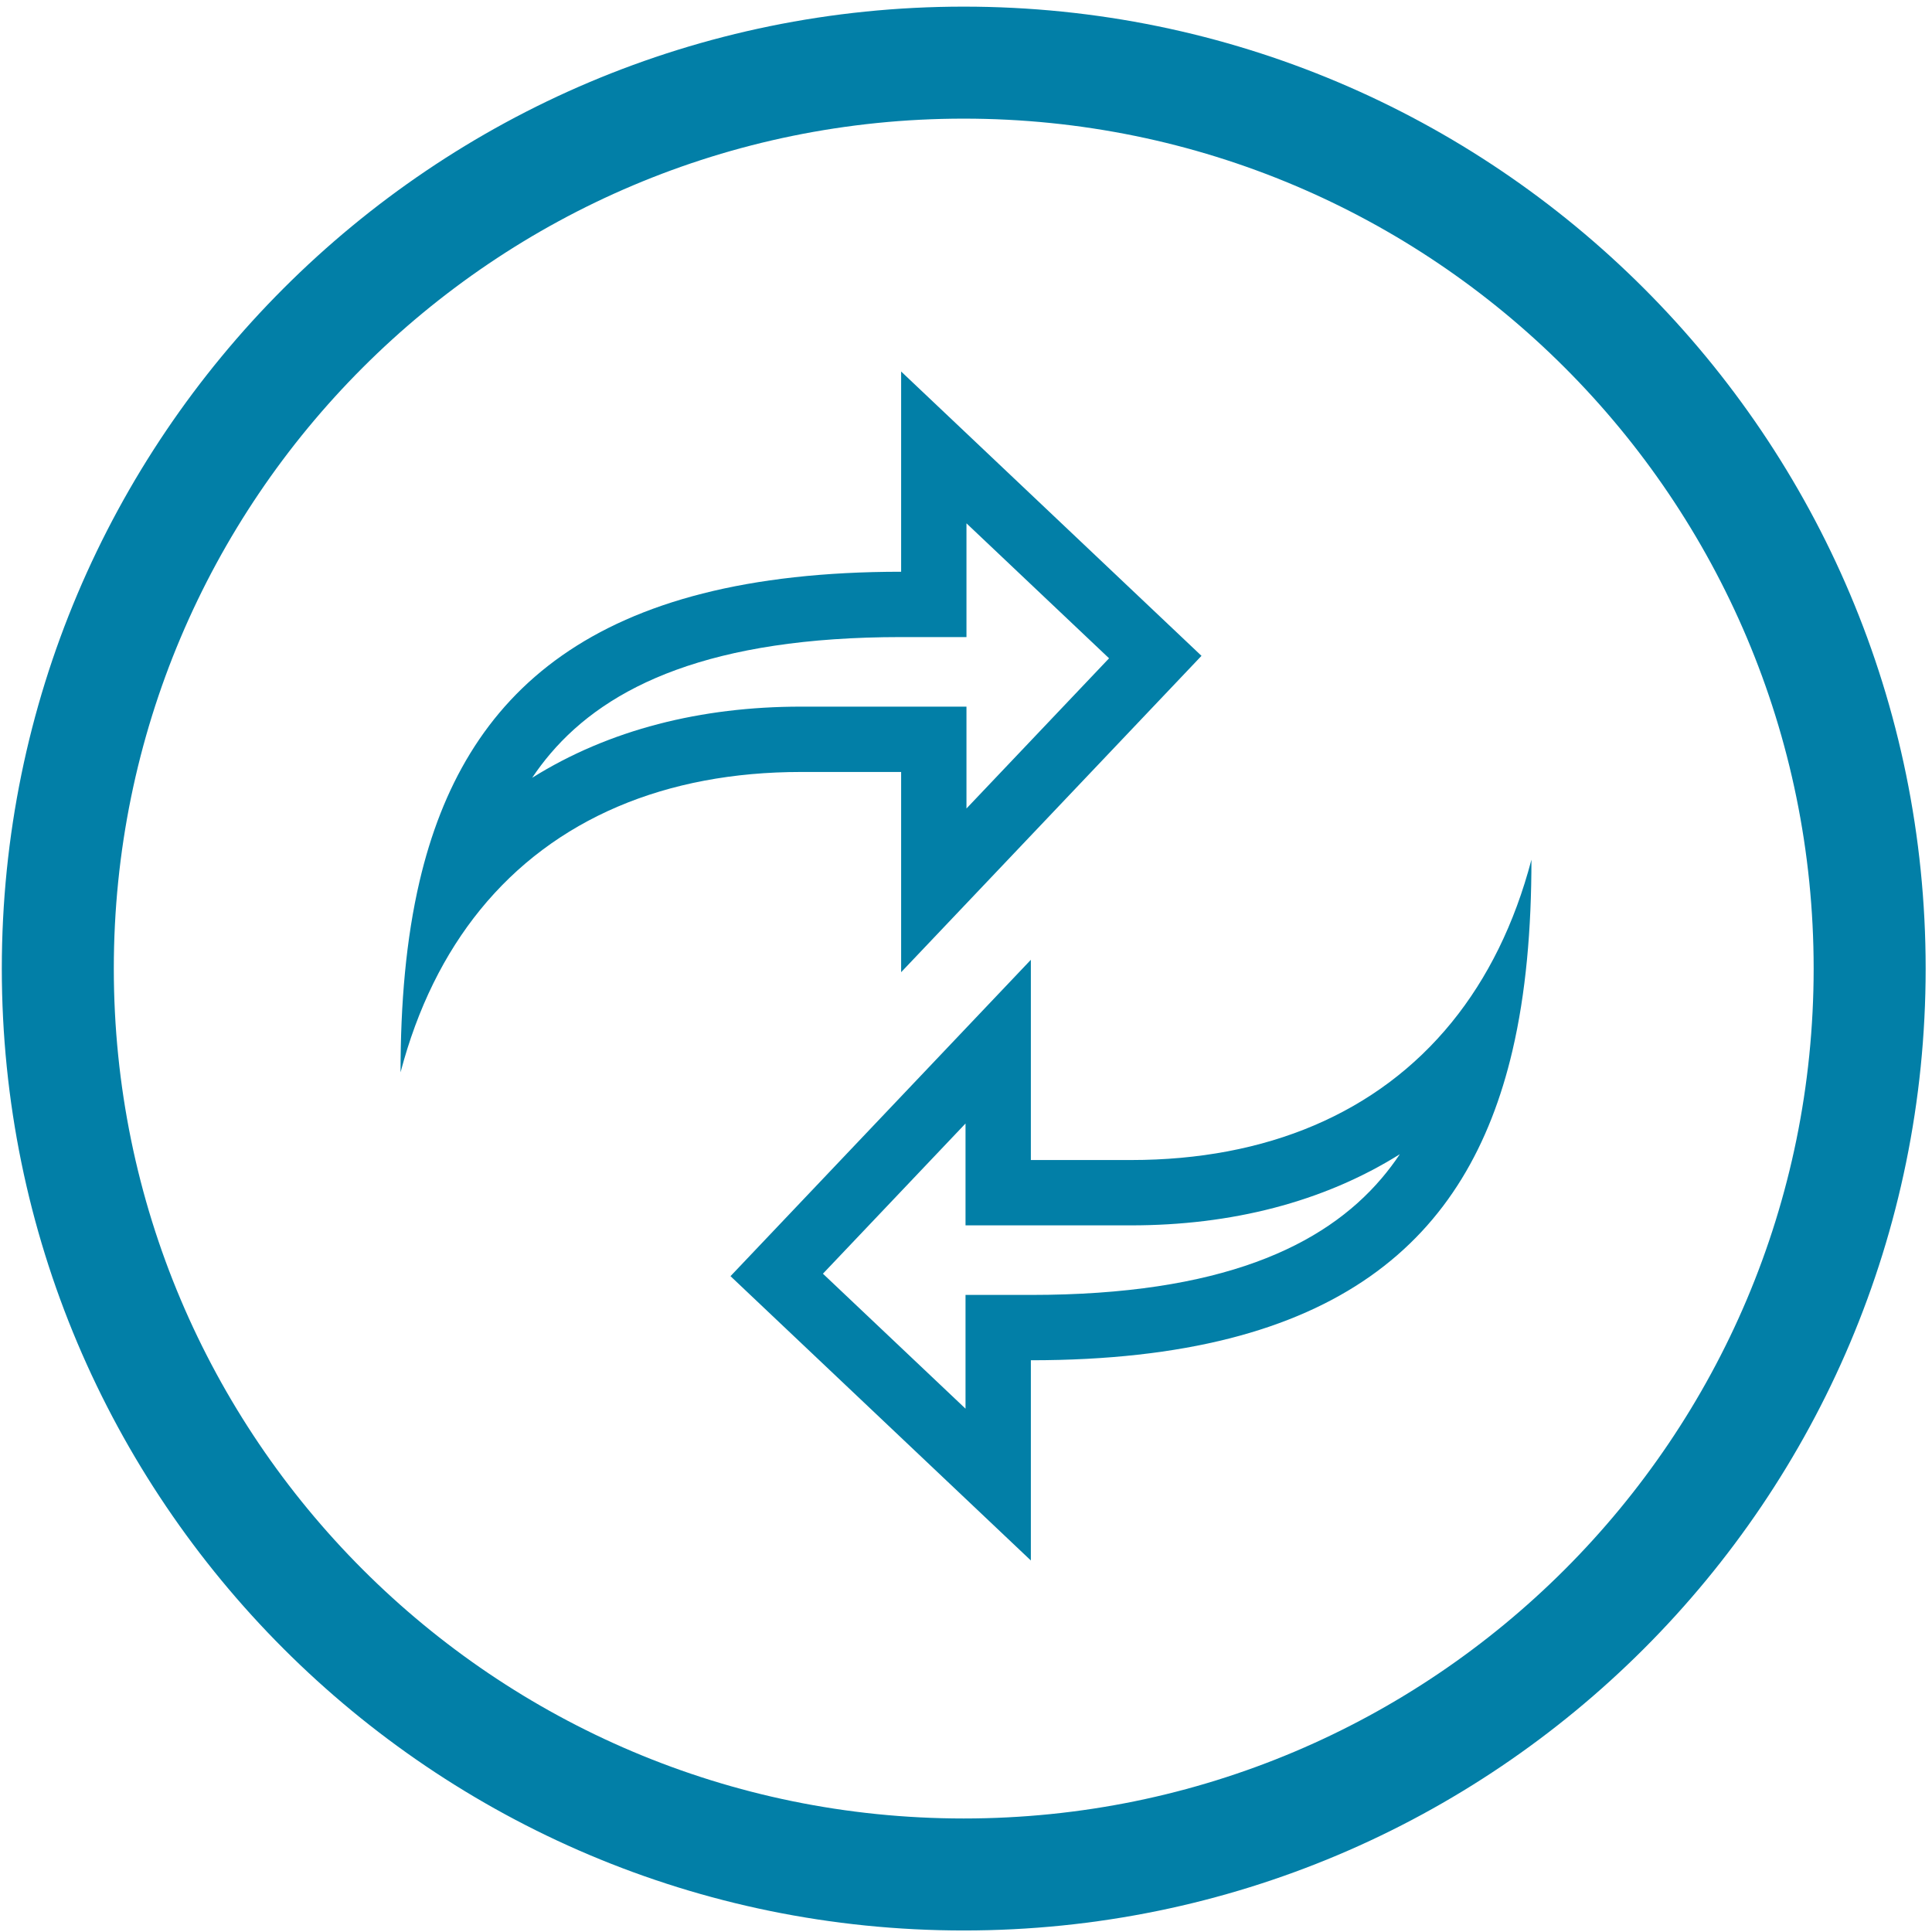 <svg xmlns="http://www.w3.org/2000/svg" width="207" height="207" viewBox="0 0 207 207" fill="none">
  <path fill-rule="evenodd" clip-rule="evenodd" d="M103.257 194.837C153.55 194.837 194.32 154.066 194.32 103.774C194.32 53.481 153.55 12.711 103.257 12.711C52.965 12.711 12.194 53.481 12.194 103.774C12.194 154.066 52.965 194.837 103.257 194.837ZM103.257 206.837C160.177 206.837 206.32 160.694 206.32 103.774C206.32 46.854 160.177 0.711 103.257 0.711C46.337 0.711 0.194 46.854 0.194 103.774C0.194 160.694 46.337 206.837 103.257 206.837Z" fill="#027FA7"/>
  <path fill-rule="evenodd" clip-rule="evenodd" d="M128.731 70.268L96.55 39.804V61.258C63.683 61.258 49.699 74.16 44.953 94.421C43.504 100.611 42.916 107.487 42.916 114.892C44.728 107.994 47.625 102.183 51.447 97.479C59.394 87.7 71.337 82.711 85.823 82.711H96.55V104.165L128.731 70.268ZM78.268 136.732L110.449 167.196V145.742C143.316 145.742 157.3 132.84 162.046 112.579C163.495 106.389 164.083 99.513 164.083 92.109C162.271 99.006 159.374 104.817 155.552 109.521C147.605 119.3 135.662 124.289 121.175 124.289H110.449V102.835L78.268 136.732ZM103.449 120.375L88.171 136.468L103.449 150.93V138.742H110.449C130.798 138.742 141.821 133.545 148.025 126.255C148.721 125.437 149.373 124.574 149.982 123.666C141.733 128.829 131.881 131.289 121.175 131.289H103.449V120.375ZM103.55 86.625L118.828 70.532L103.55 56.07V68.258H96.55C76.201 68.258 65.178 73.456 58.974 80.745C58.278 81.563 57.626 82.426 57.017 83.334C65.266 78.171 75.118 75.711 85.823 75.711H103.55V86.625Z" fill="#027FA7"/>
</svg>